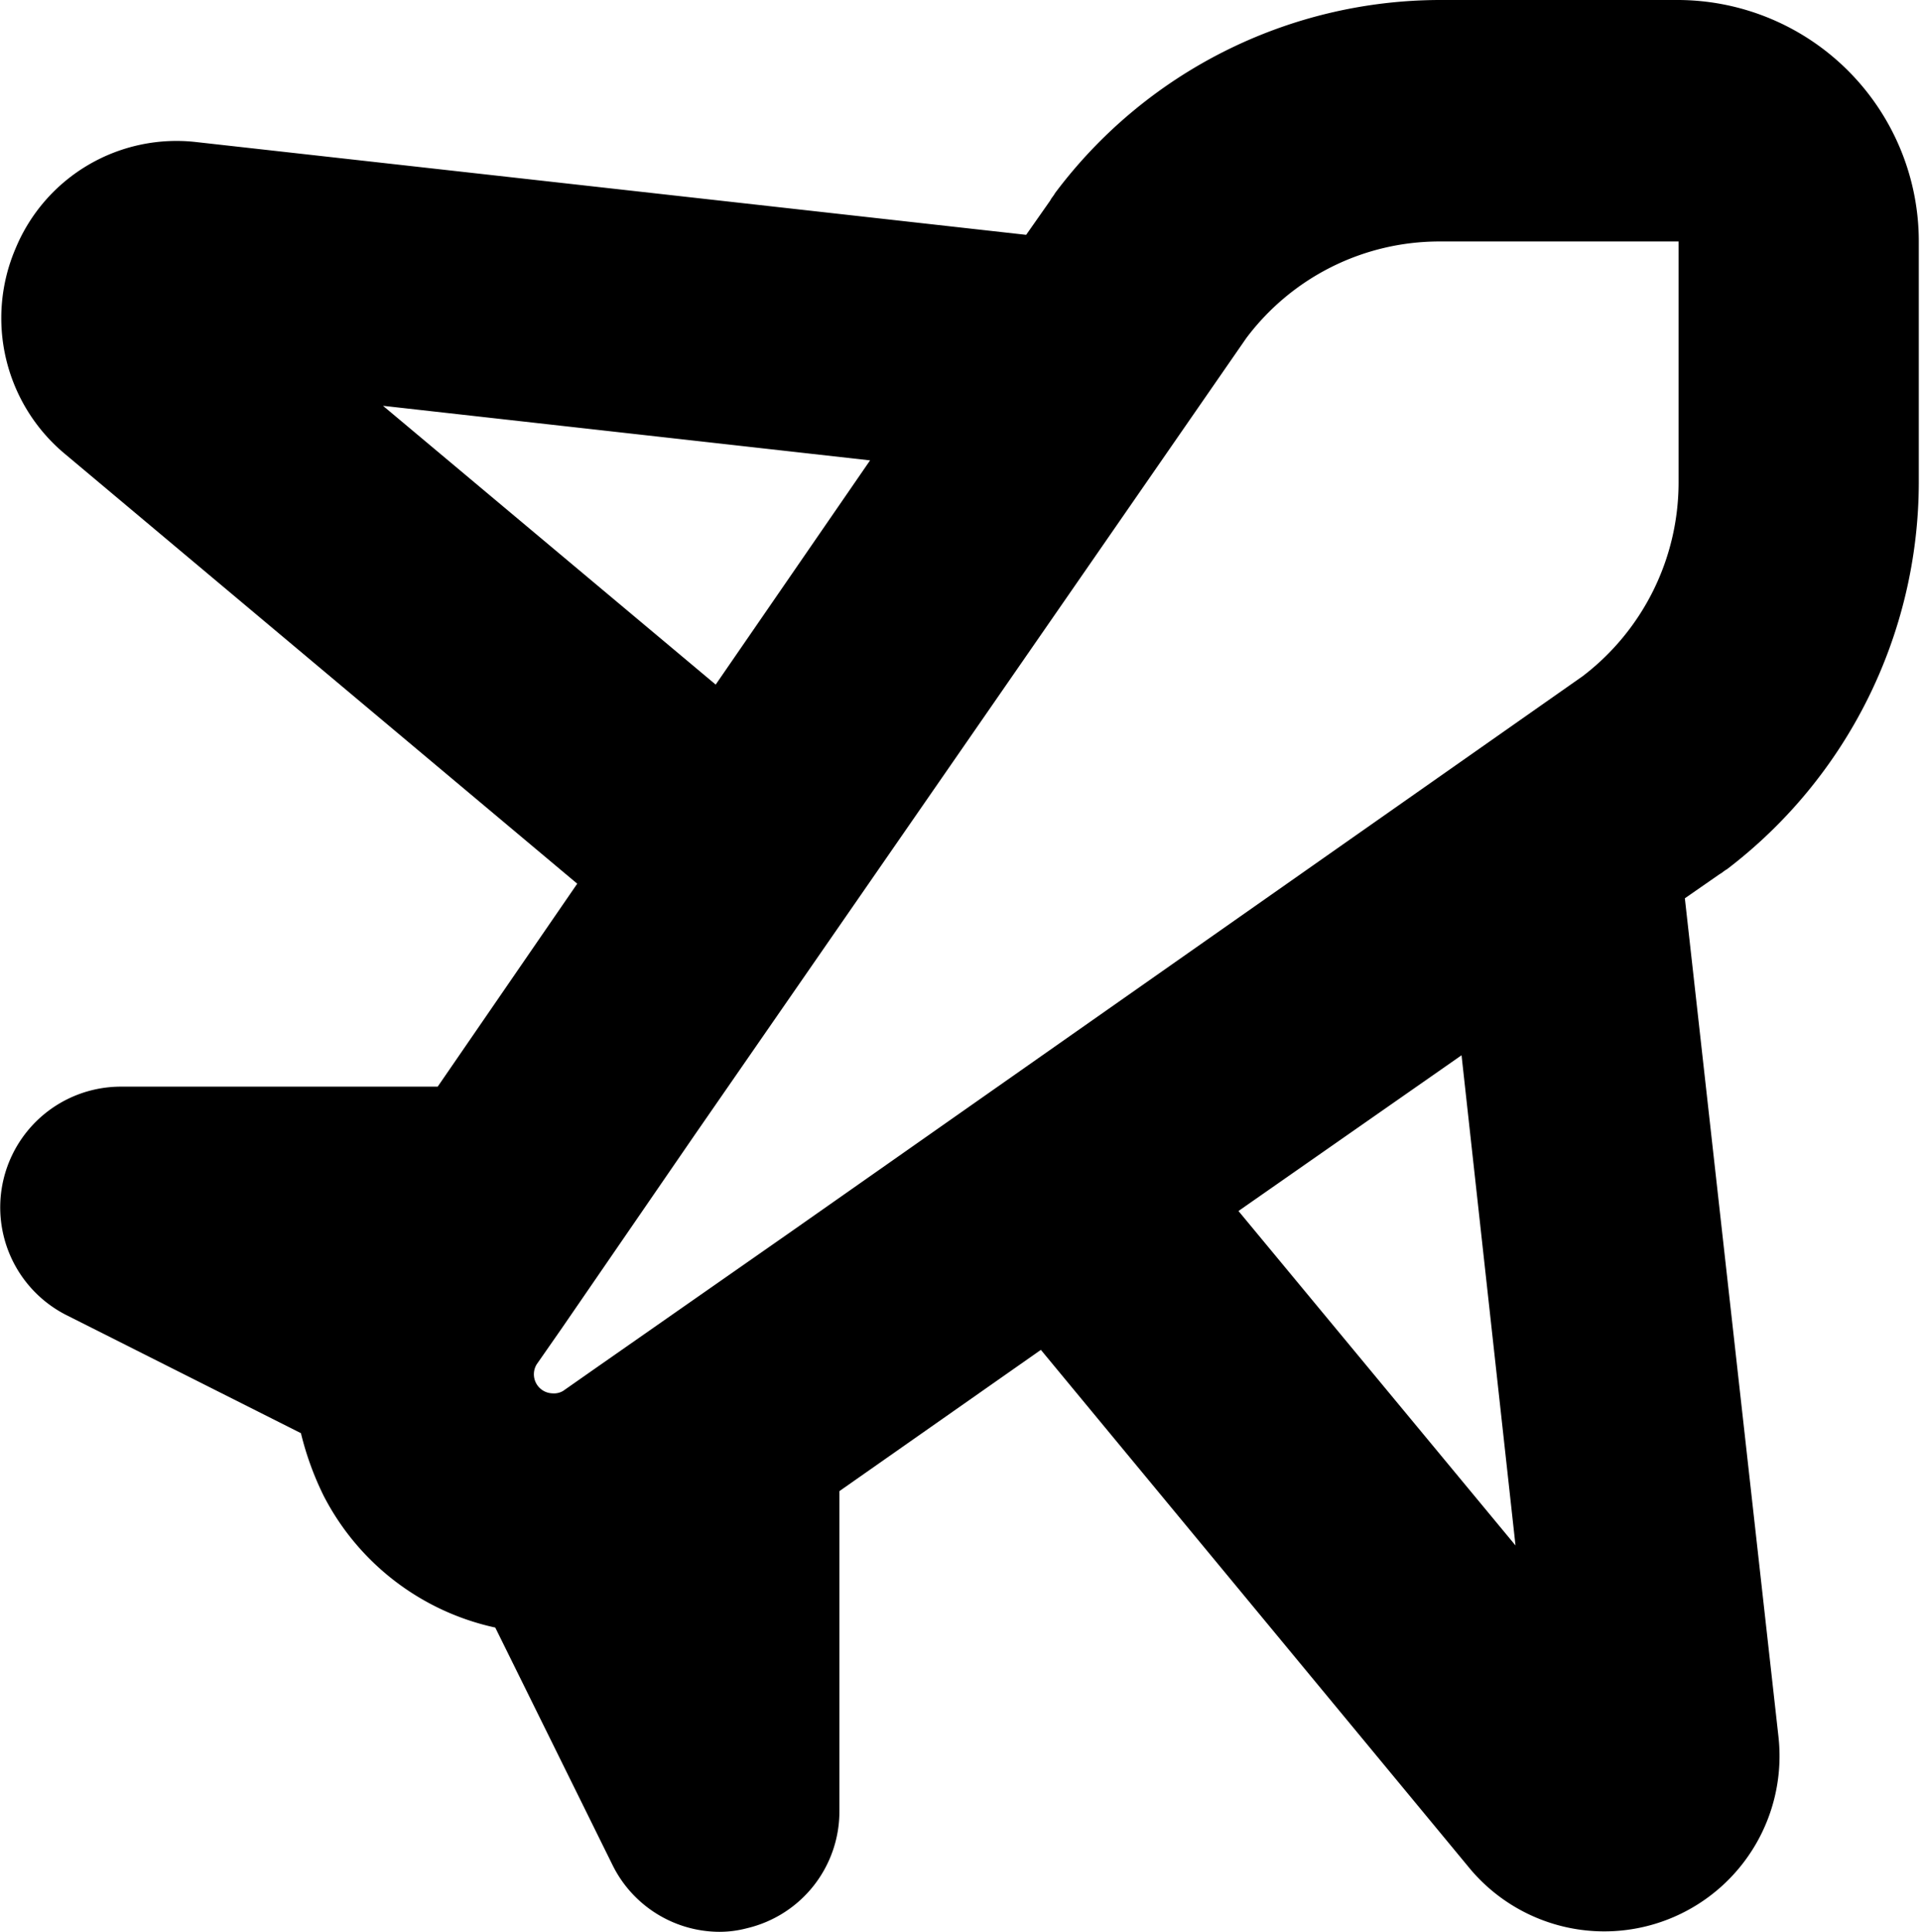<svg xmlns="http://www.w3.org/2000/svg" width="15.906" height="16" viewBox="0 0 15.906 16">
<defs>
    <style>
      .cls-1 {
        fill-rule: evenodd;
      }
    </style>
  </defs>
  <path id="plane" class="cls-1" d="M750,224h-1.987a3.992,3.992,0,0,0-3.179,1.6c-0.01.02-.03,0.04-0.039,0.06l-0.2.285-6.872-.768a1.443,1.443,0,0,0-1.5.881,1.464,1.464,0,0,0,.407,1.7l4.246,3.561h0L739.72,233h-2.633a1,1,0,0,0-.447,1.89l1.947,0.98a2.5,2.5,0,0,0,.189.52,2.1,2.1,0,0,0,1.421,1.09l0.973,1.97a0.992,0.992,0,0,0,.884.55,0.894,0.894,0,0,0,.229-0.03,0.994,0.994,0,0,0,.765-0.97v-2.65l1.669-1.17,3.557,4.3a1.452,1.452,0,0,0,2.553-1.1l-0.775-6.94,0.288-.2c0.02-.01.04-0.03,0.06-0.04a4.037,4.037,0,0,0,1.59-3.2v-2A2,2,0,0,0,750,224Zm-1.987,2H750v2a2.019,2.019,0,0,1-.794,1.6l-6.557,4.6-1.59,1.11-0.3.21a0.149,0.149,0,0,1-.09.02,0.158,0.158,0,0,1-.129-0.24l0.209-.3,1.1-1.6,4.57-6.6A2,2,0,0,1,748.015,226Zm-8.746,1.361,4.035,0.452-1.279,1.857,0,0Zm9.382,9.439-2.295-2.77,1.848-1.29Z" transform="translate(-736.094 -224)"/>
</svg>
